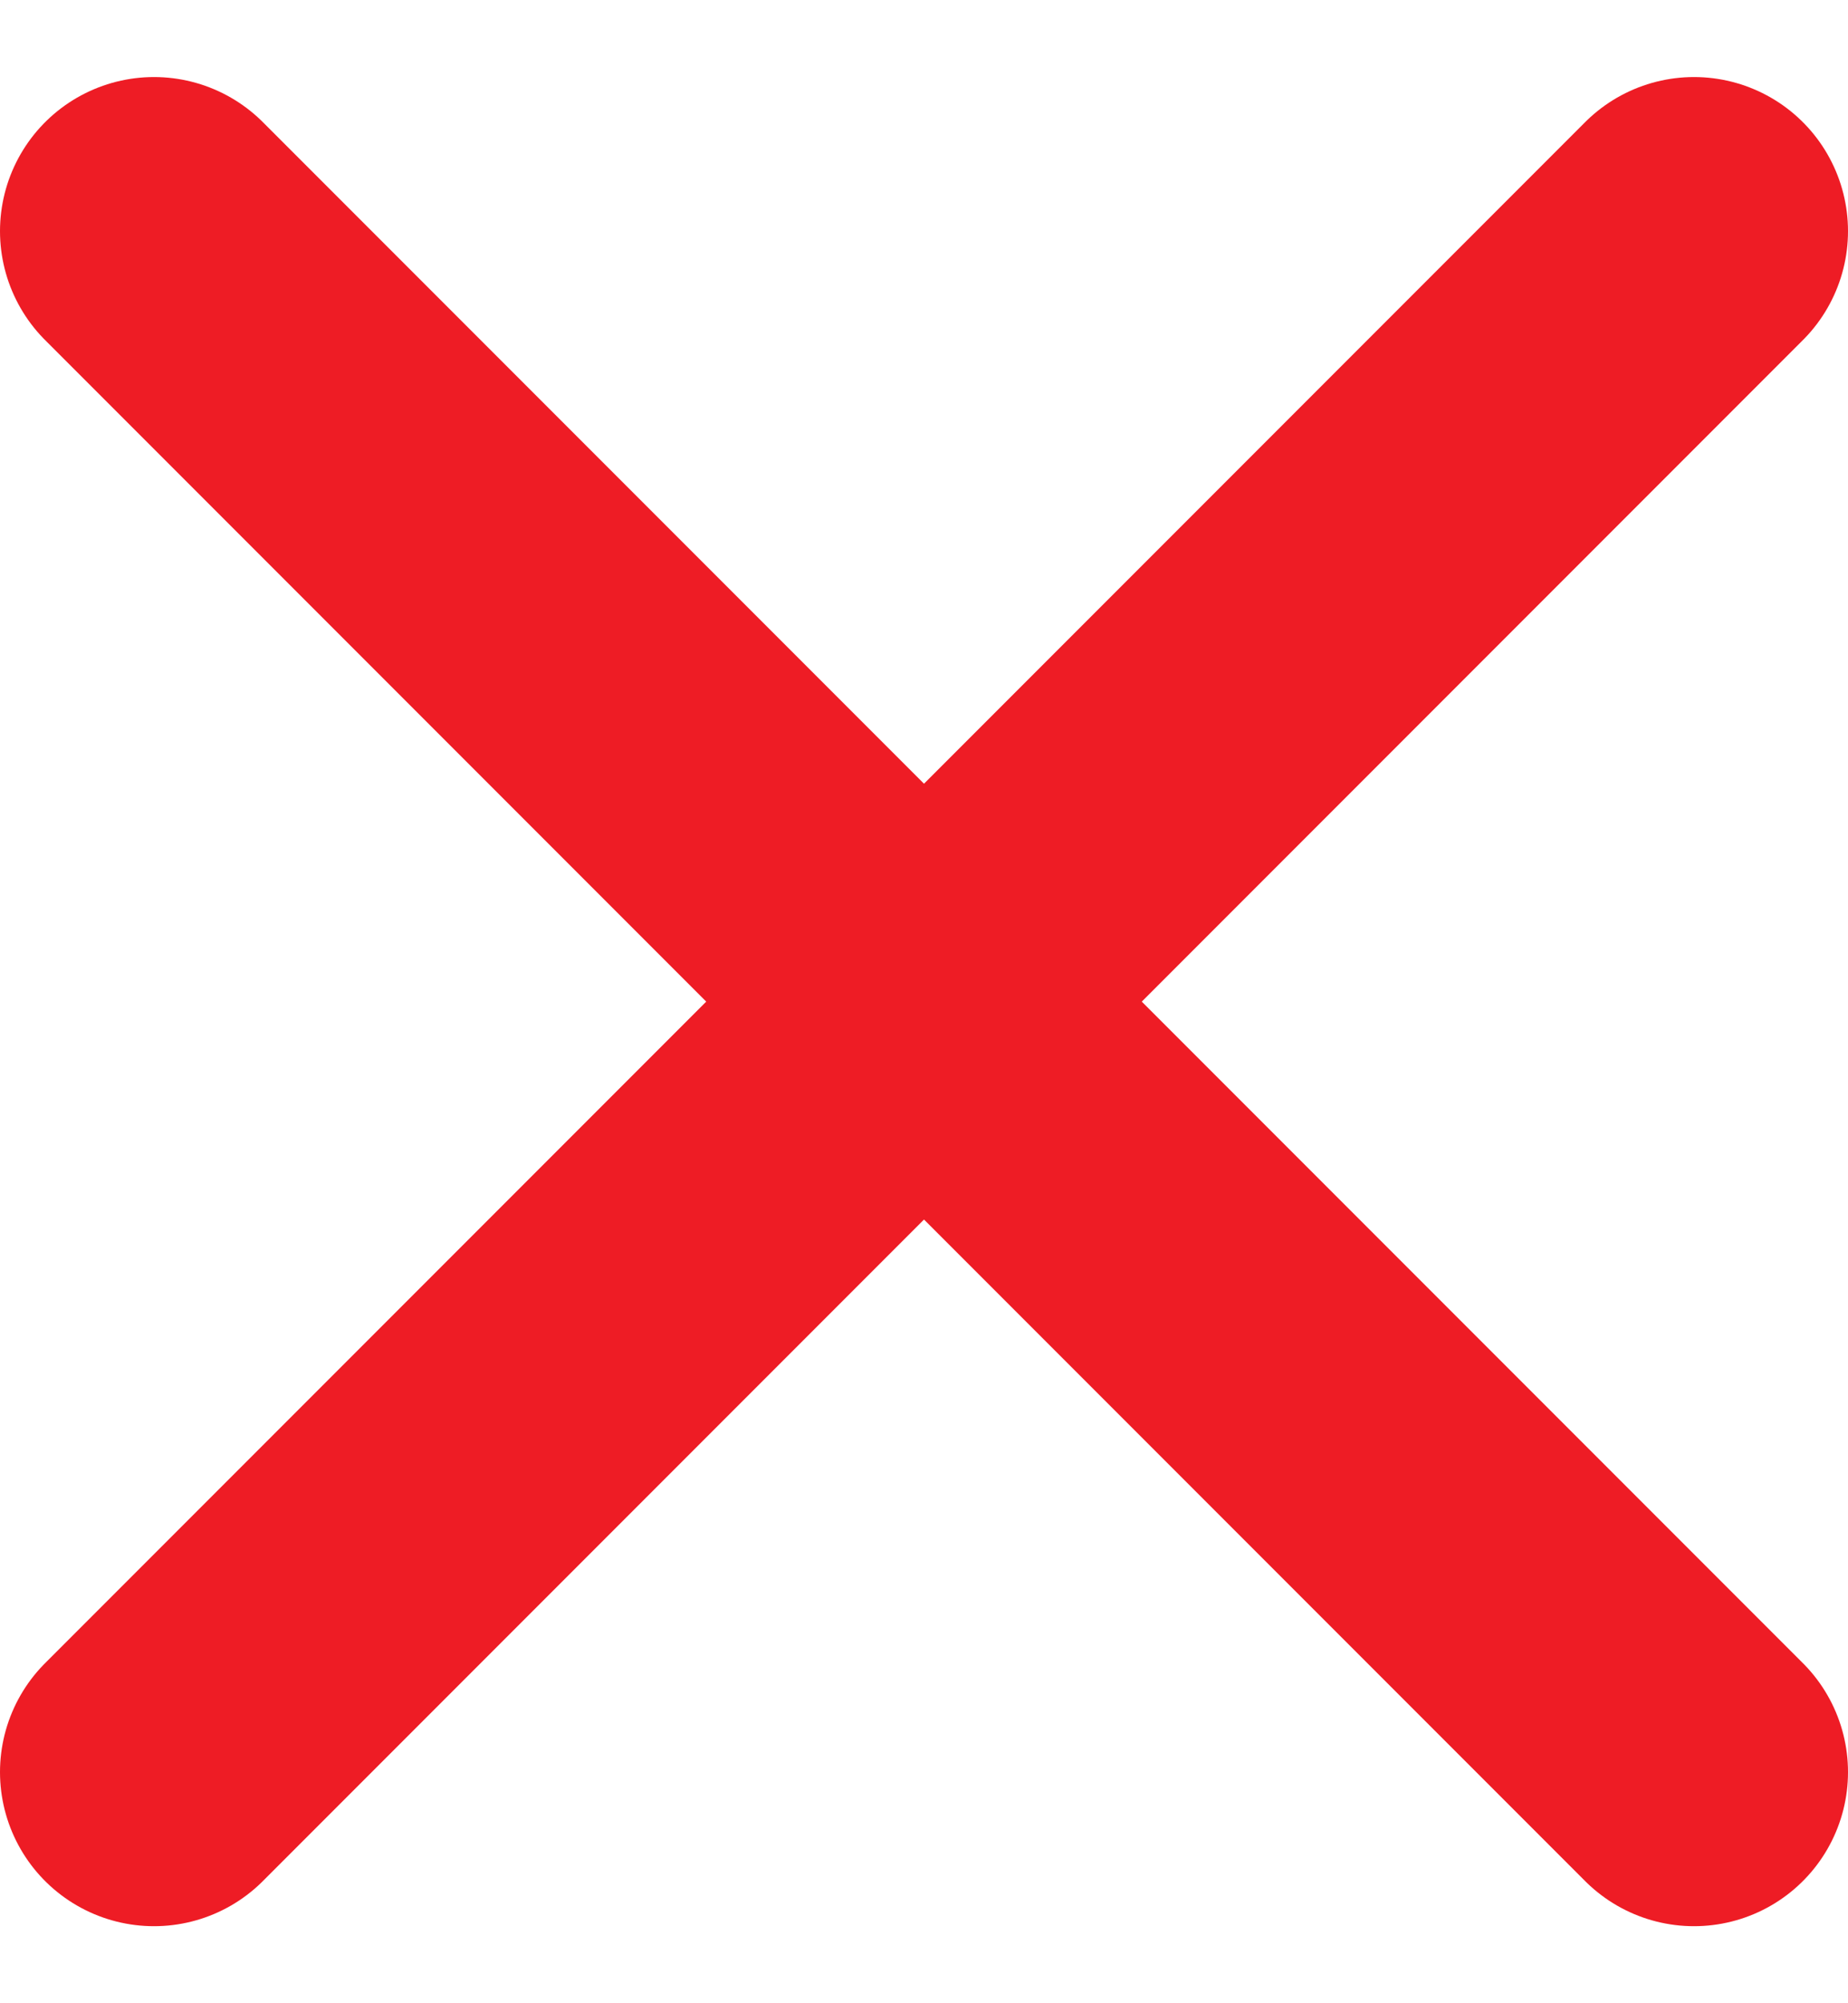 <svg width="12" height="13" viewBox="0 0 12 13" fill="none" xmlns="http://www.w3.org/2000/svg">
<path d="M11 1.5L1 11.5M11 11.5L1 1.5" stroke="#EE1C25" stroke-width="2" stroke-linecap="round"/>
</svg>
